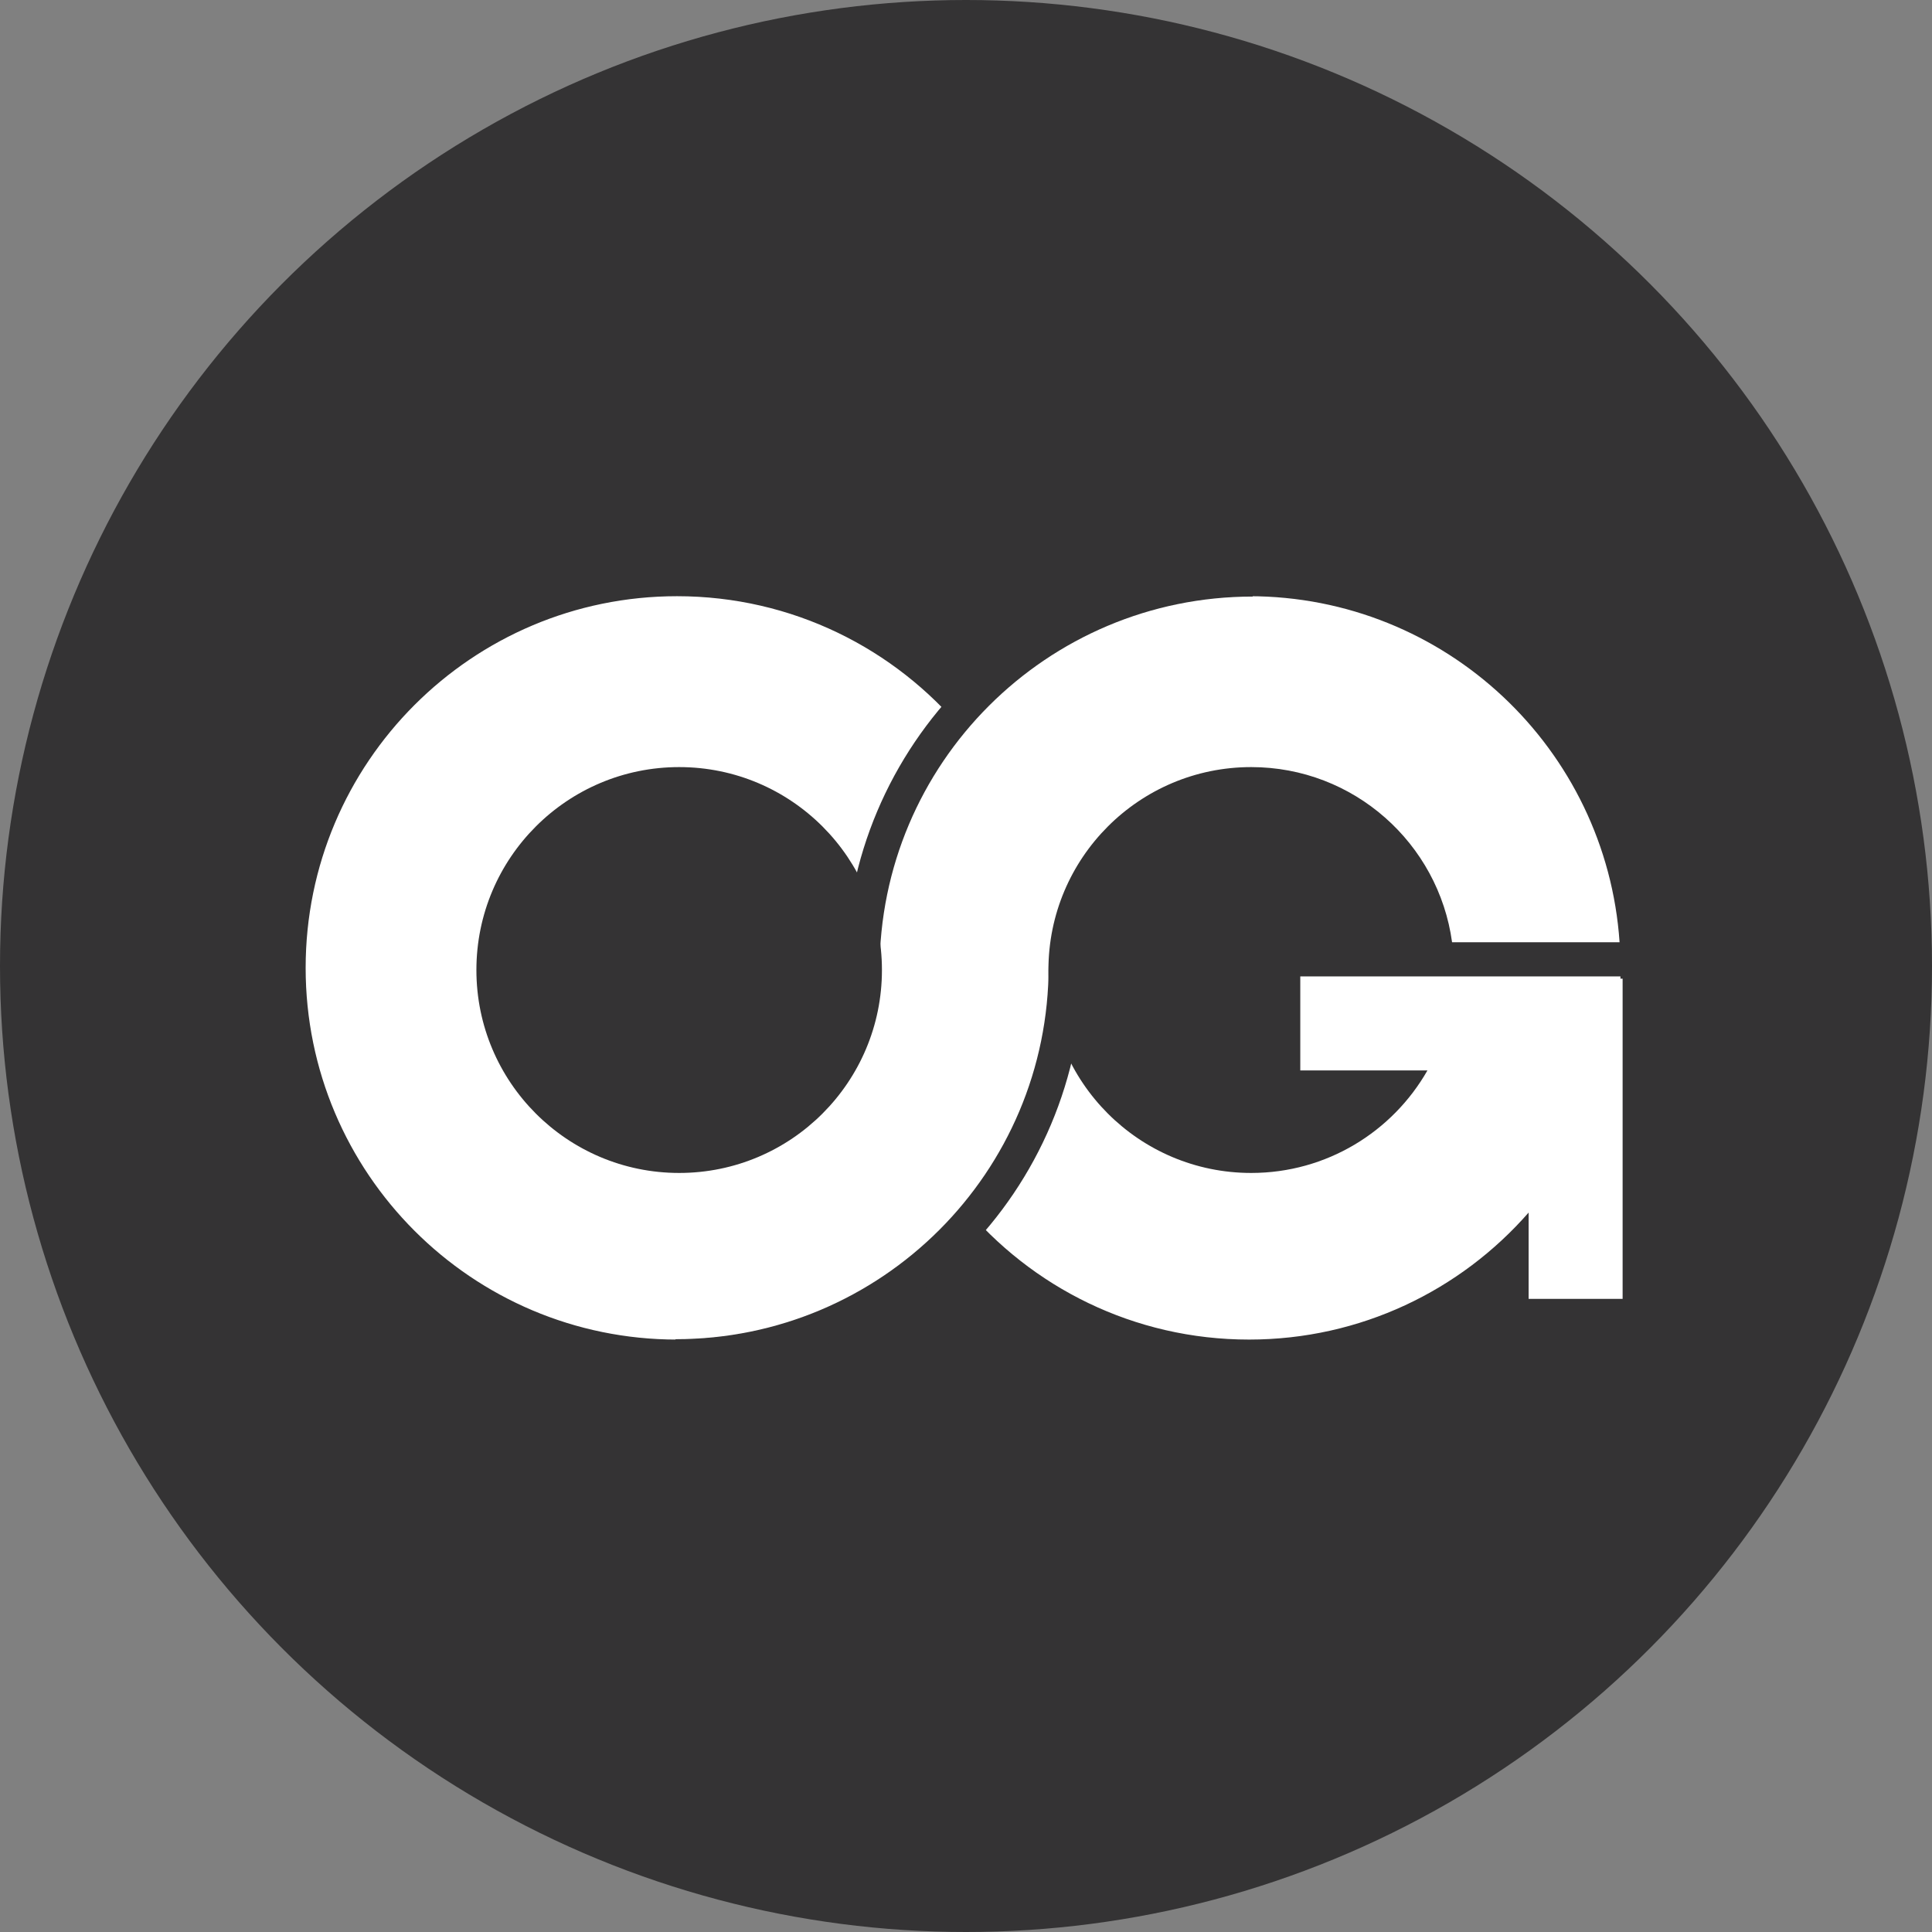 <?xml version="1.0" encoding="UTF-8"?>
<svg width="512px" height="512px" viewBox="0 0 512 512" version="1.1" xmlns="http://www.w3.org/2000/svg" xmlns:xlink="http://www.w3.org/1999/xlink">
    <rect x="0" y="0" width="512" height="512" fill="#808080" stroke="none"/>
    <!-- Generator: Sketch 46.2 (44496) - http://www.bohemiancoding.com/sketch -->
    <title>Oval</title>
    <desc>Created with Sketch.</desc>
    <defs></defs>
    <g id="Page-1" stroke="none" stroke-width="1" fill="none" fill-rule="evenodd">
        <circle id="Oval" fill="#343334" cx="256" cy="256" r="256"></circle>
        <g id="Group" transform="translate(81, 149)">
            <path d="M324.102,172.343 C306.061,192.972 279.557,206 250.013,206 C219.522,206 192.27,192.124 174.217,170.338 C156.164,192.124 128.912,206 98.421,206 C44.065,206 0,161.9 0,107.5 C0,53.1 44.065,9 98.421,9 C128.912,9 156.164,22.876 174.217,44.662 C192.27,22.876 219.522,9 250.013,9 C302.088,9 344.717,49.476 348.204,100.707 L303.815,100.707 C300.23,74.487 277.762,54.287 250.579,54.287 C220.901,54.287 196.843,78.365 196.843,108.066 C196.843,137.767 220.901,161.845 250.579,161.845 C270.585,161.845 288.038,150.903 297.288,134.672 L263.588,134.672 L263.588,109.764 L348.434,109.764 L348.434,110.364 L349.01,110.364 L349.01,195.21 L324.102,195.21 L324.102,172.343 Z M98.987,161.845 C128.665,161.845 152.723,137.767 152.723,108.066 C152.723,78.365 128.665,54.287 98.987,54.287 C69.31,54.287 45.251,78.365 45.251,108.066 C45.251,137.767 69.31,161.845 98.987,161.845 Z" id="Combined-Shape-Copy-7" fill="#FFFFFF"></path>
            <path d="M206,107 C206,166.647 157.647,215 98,215 L98,205.905 C152.624,205.905 196.905,161.624 196.905,107 L206,107 Z" id="Combined-Shape" fill="#343334"></path>
            <path d="M251,5.93718115e-14 C251,59.647 202.647,108 143,108 L143,98.905 C197.624,98.905 241.905,54.624 241.905,3.41060513e-13 L251,5.68434189e-14 Z" id="Combined-Shape-Copy-2" fill="#343334" transform="translate(197, 54) rotate(-180) translate(-197, -54) "></path>
        </g>
    </g>
</svg>